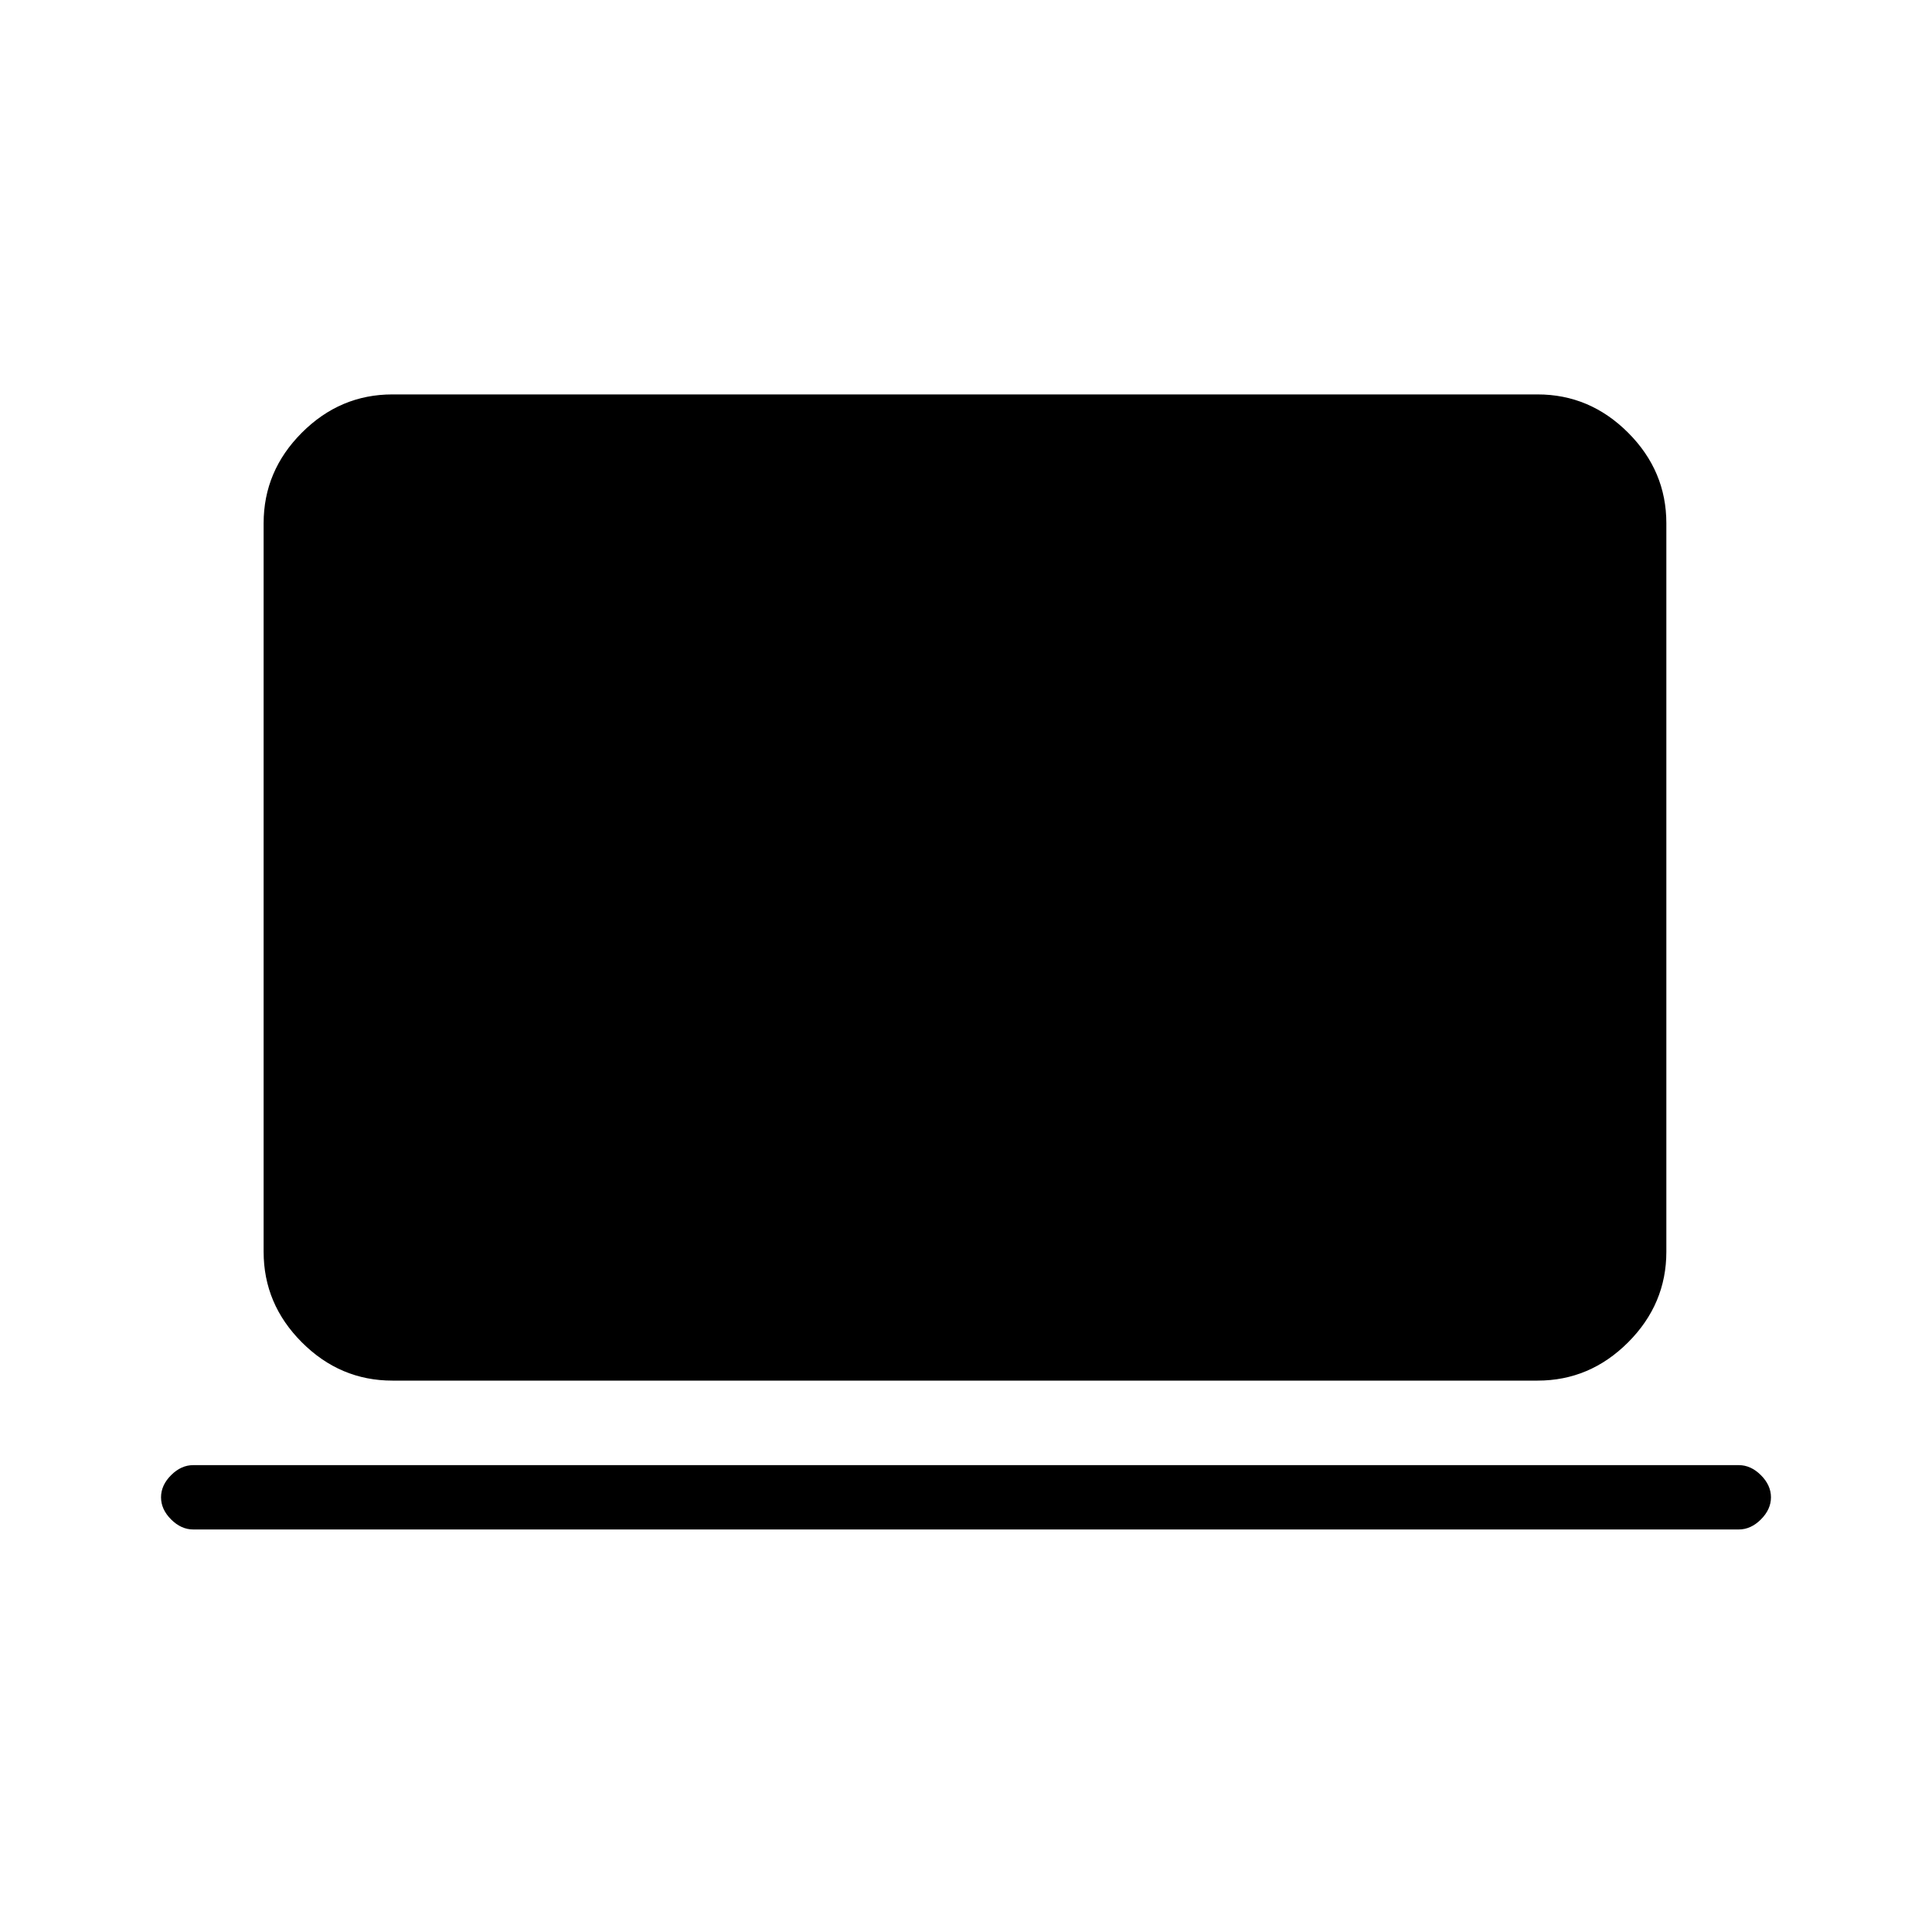 <svg xmlns="http://www.w3.org/2000/svg" height="20" width="20"><path d="M4.062 14.292Q3.521 14.292 3.125 13.896Q2.729 13.5 2.729 12.958V5.417Q2.729 4.875 3.125 4.479Q3.521 4.083 4.062 4.083H15.917Q16.458 4.083 16.854 4.479Q17.25 4.875 17.25 5.417V12.958Q17.25 13.5 16.854 13.896Q16.458 14.292 15.917 14.292ZM2 15.833Q1.875 15.833 1.771 15.729Q1.667 15.625 1.667 15.5Q1.667 15.375 1.771 15.271Q1.875 15.167 2 15.167H18Q18.125 15.167 18.229 15.271Q18.333 15.375 18.333 15.5Q18.333 15.625 18.229 15.729Q18.125 15.833 18 15.833Z"/></svg>